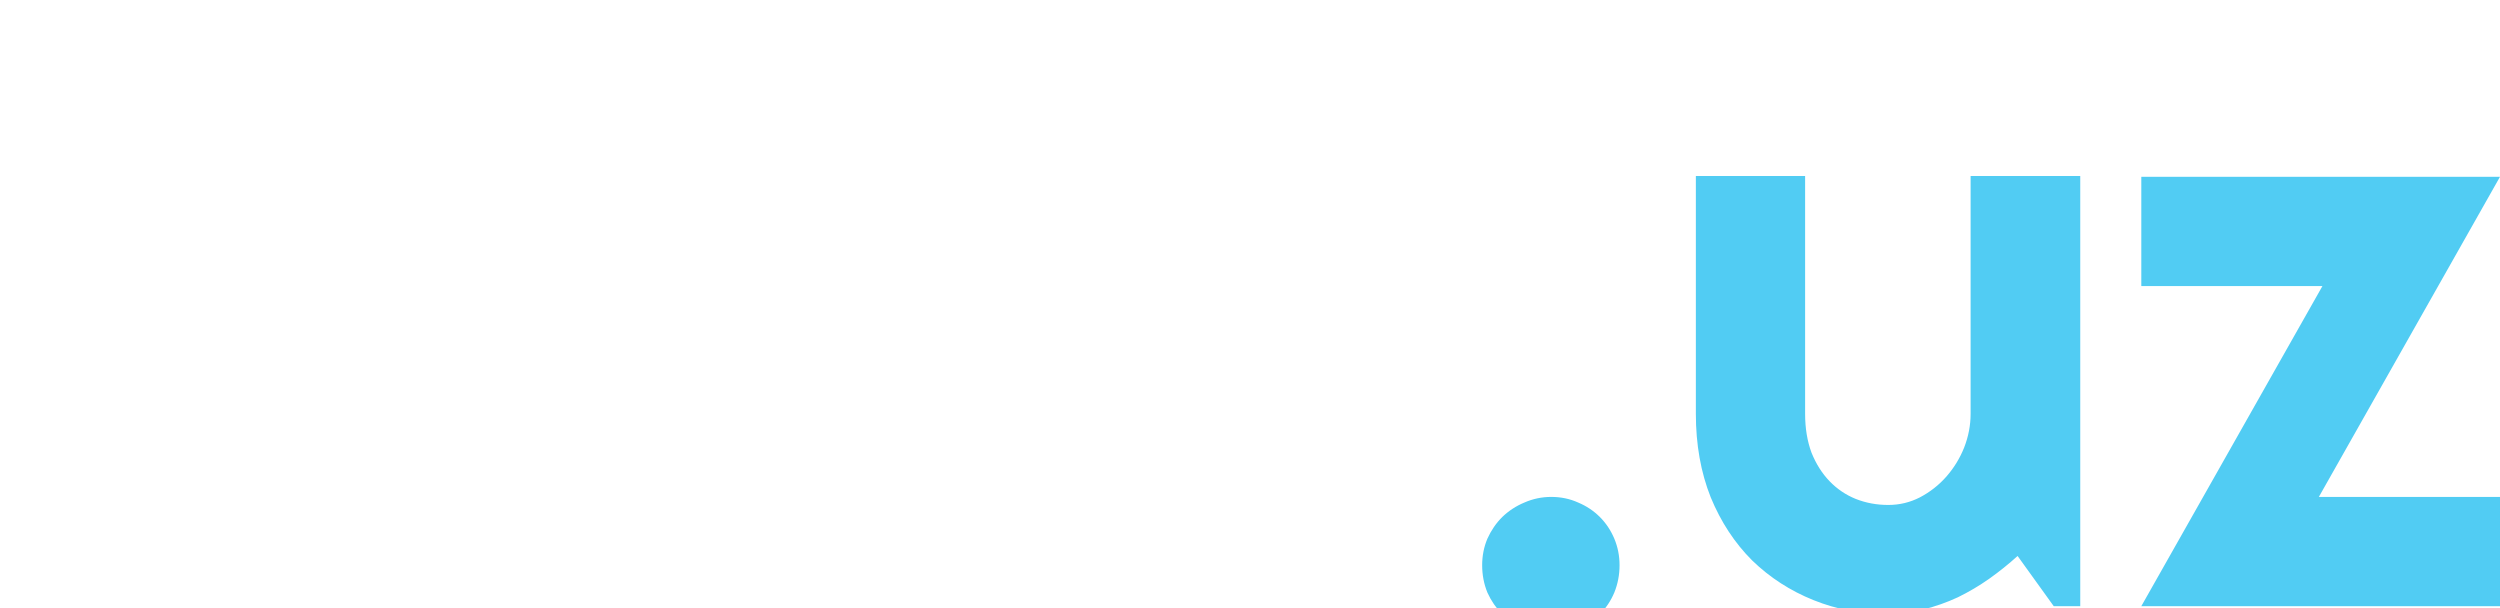 <svg width="111" height="27" viewBox="0 0 111 27" fill="none" xmlns="http://www.w3.org/2000/svg">
<g filter="url(#filter0_i_214_1218)">
<path d="M12.787 25.574H7.687V5.118H0V0H20.456V5.118H12.787V25.574ZM33.903 25.574H28.802V5.118H21.116V0H41.572V5.118H33.903V25.574ZM42.606 7.669C42.606 6.611 42.808 5.618 43.212 4.69C43.617 3.763 44.163 2.955 44.853 2.265C45.554 1.563 46.369 1.011 47.296 0.606C48.224 0.202 49.217 0 50.274 0H62.009V5.118H50.274C49.918 5.118 49.585 5.184 49.276 5.315C48.967 5.445 48.693 5.63 48.456 5.867C48.23 6.093 48.051 6.361 47.92 6.67C47.79 6.979 47.724 7.312 47.724 7.669C47.724 8.025 47.79 8.364 47.92 8.685C48.051 8.994 48.23 9.268 48.456 9.506C48.693 9.732 48.967 9.91 49.276 10.041C49.585 10.171 49.918 10.237 50.274 10.237H55.393C56.451 10.237 57.444 10.439 58.371 10.843C59.311 11.236 60.125 11.782 60.815 12.484C61.516 13.174 62.063 13.988 62.455 14.927C62.859 15.855 63.062 16.847 63.062 17.905C63.062 18.964 62.859 19.956 62.455 20.884C62.063 21.811 61.516 22.626 60.815 23.327C60.125 24.017 59.311 24.564 58.371 24.968C57.444 25.372 56.451 25.574 55.393 25.574H44.032V20.456H55.393C55.75 20.456 56.082 20.39 56.392 20.26C56.701 20.129 56.968 19.951 57.194 19.725C57.432 19.487 57.616 19.213 57.747 18.904C57.878 18.595 57.943 18.262 57.943 17.905C57.943 17.549 57.878 17.216 57.747 16.907C57.616 16.598 57.432 16.33 57.194 16.104C56.968 15.867 56.701 15.682 56.392 15.551C56.082 15.421 55.75 15.355 55.393 15.355H50.274C49.217 15.355 48.224 15.153 47.296 14.749C46.369 14.345 45.554 13.798 44.853 13.108C44.163 12.407 43.617 11.592 43.212 10.665C42.808 9.726 42.606 8.727 42.606 7.669Z" fill="white"/>
<path d="M71.908 23.755C71.908 24.183 71.83 24.587 71.676 24.968C71.521 25.336 71.307 25.657 71.034 25.931C70.76 26.204 70.439 26.418 70.071 26.573C69.702 26.739 69.304 26.822 68.876 26.822C68.46 26.822 68.061 26.739 67.681 26.573C67.312 26.418 66.985 26.204 66.7 25.931C66.426 25.657 66.207 25.336 66.04 24.968C65.885 24.587 65.808 24.183 65.808 23.755C65.808 23.339 65.885 22.947 66.04 22.578C66.207 22.209 66.426 21.888 66.7 21.615C66.985 21.341 67.312 21.127 67.681 20.973C68.061 20.806 68.46 20.723 68.876 20.723C69.304 20.723 69.702 20.806 70.071 20.973C70.439 21.127 70.76 21.341 71.034 21.615C71.307 21.888 71.521 22.209 71.676 22.578C71.83 22.947 71.908 23.339 71.908 23.755ZM89.581 23.345C89.189 23.701 88.767 24.04 88.315 24.361C87.875 24.67 87.411 24.944 86.924 25.182C86.436 25.408 85.931 25.586 85.408 25.717C84.897 25.859 84.374 25.931 83.838 25.931C82.662 25.931 81.556 25.723 80.521 25.306C79.487 24.89 78.578 24.302 77.793 23.541C77.02 22.768 76.407 21.835 75.956 20.741C75.516 19.635 75.296 18.399 75.296 17.032V6.474H80.147V17.032C80.147 17.674 80.242 18.25 80.432 18.761C80.634 19.261 80.902 19.683 81.235 20.028C81.567 20.372 81.954 20.634 82.394 20.812C82.846 20.991 83.327 21.08 83.838 21.08C84.338 21.08 84.808 20.967 85.247 20.741C85.699 20.503 86.091 20.194 86.425 19.814C86.757 19.433 87.019 19.005 87.209 18.53C87.399 18.042 87.495 17.543 87.495 17.032V6.474H92.363V25.574H91.186L89.581 23.345ZM111 25.574H95.074L103.117 11.36H95.074V6.509H111L102.957 20.723H111V25.574Z" fill="#51CCF3"/>
</g>
<defs>
<filter id="filter0_i_214_1218" x="0" y="0" width="111" height="27.492" filterUnits="userSpaceOnUse" color-interpolation-filters="sRGB">
<feFlood flood-opacity="0" result="BackgroundImageFix"/>
<feBlend mode="normal" in="SourceGraphic" in2="BackgroundImageFix" result="shape"/>
<feColorMatrix in="SourceAlpha" type="matrix" values="0 0 0 0 0 0 0 0 0 0 0 0 0 0 0 0 0 0 127 0" result="hardAlpha"/>
<feOffset dy="1.34"/>
<feGaussianBlur stdDeviation="0.335"/>
<feComposite in2="hardAlpha" operator="arithmetic" k2="-1" k3="1"/>
<feColorMatrix type="matrix" values="0 0 0 0 1 0 0 0 0 1 0 0 0 0 1 0 0 0 0.25 0"/>
<feBlend mode="normal" in2="shape" result="effect1_innerShadow_214_1218"/>
</filter>
</defs>
</svg>
